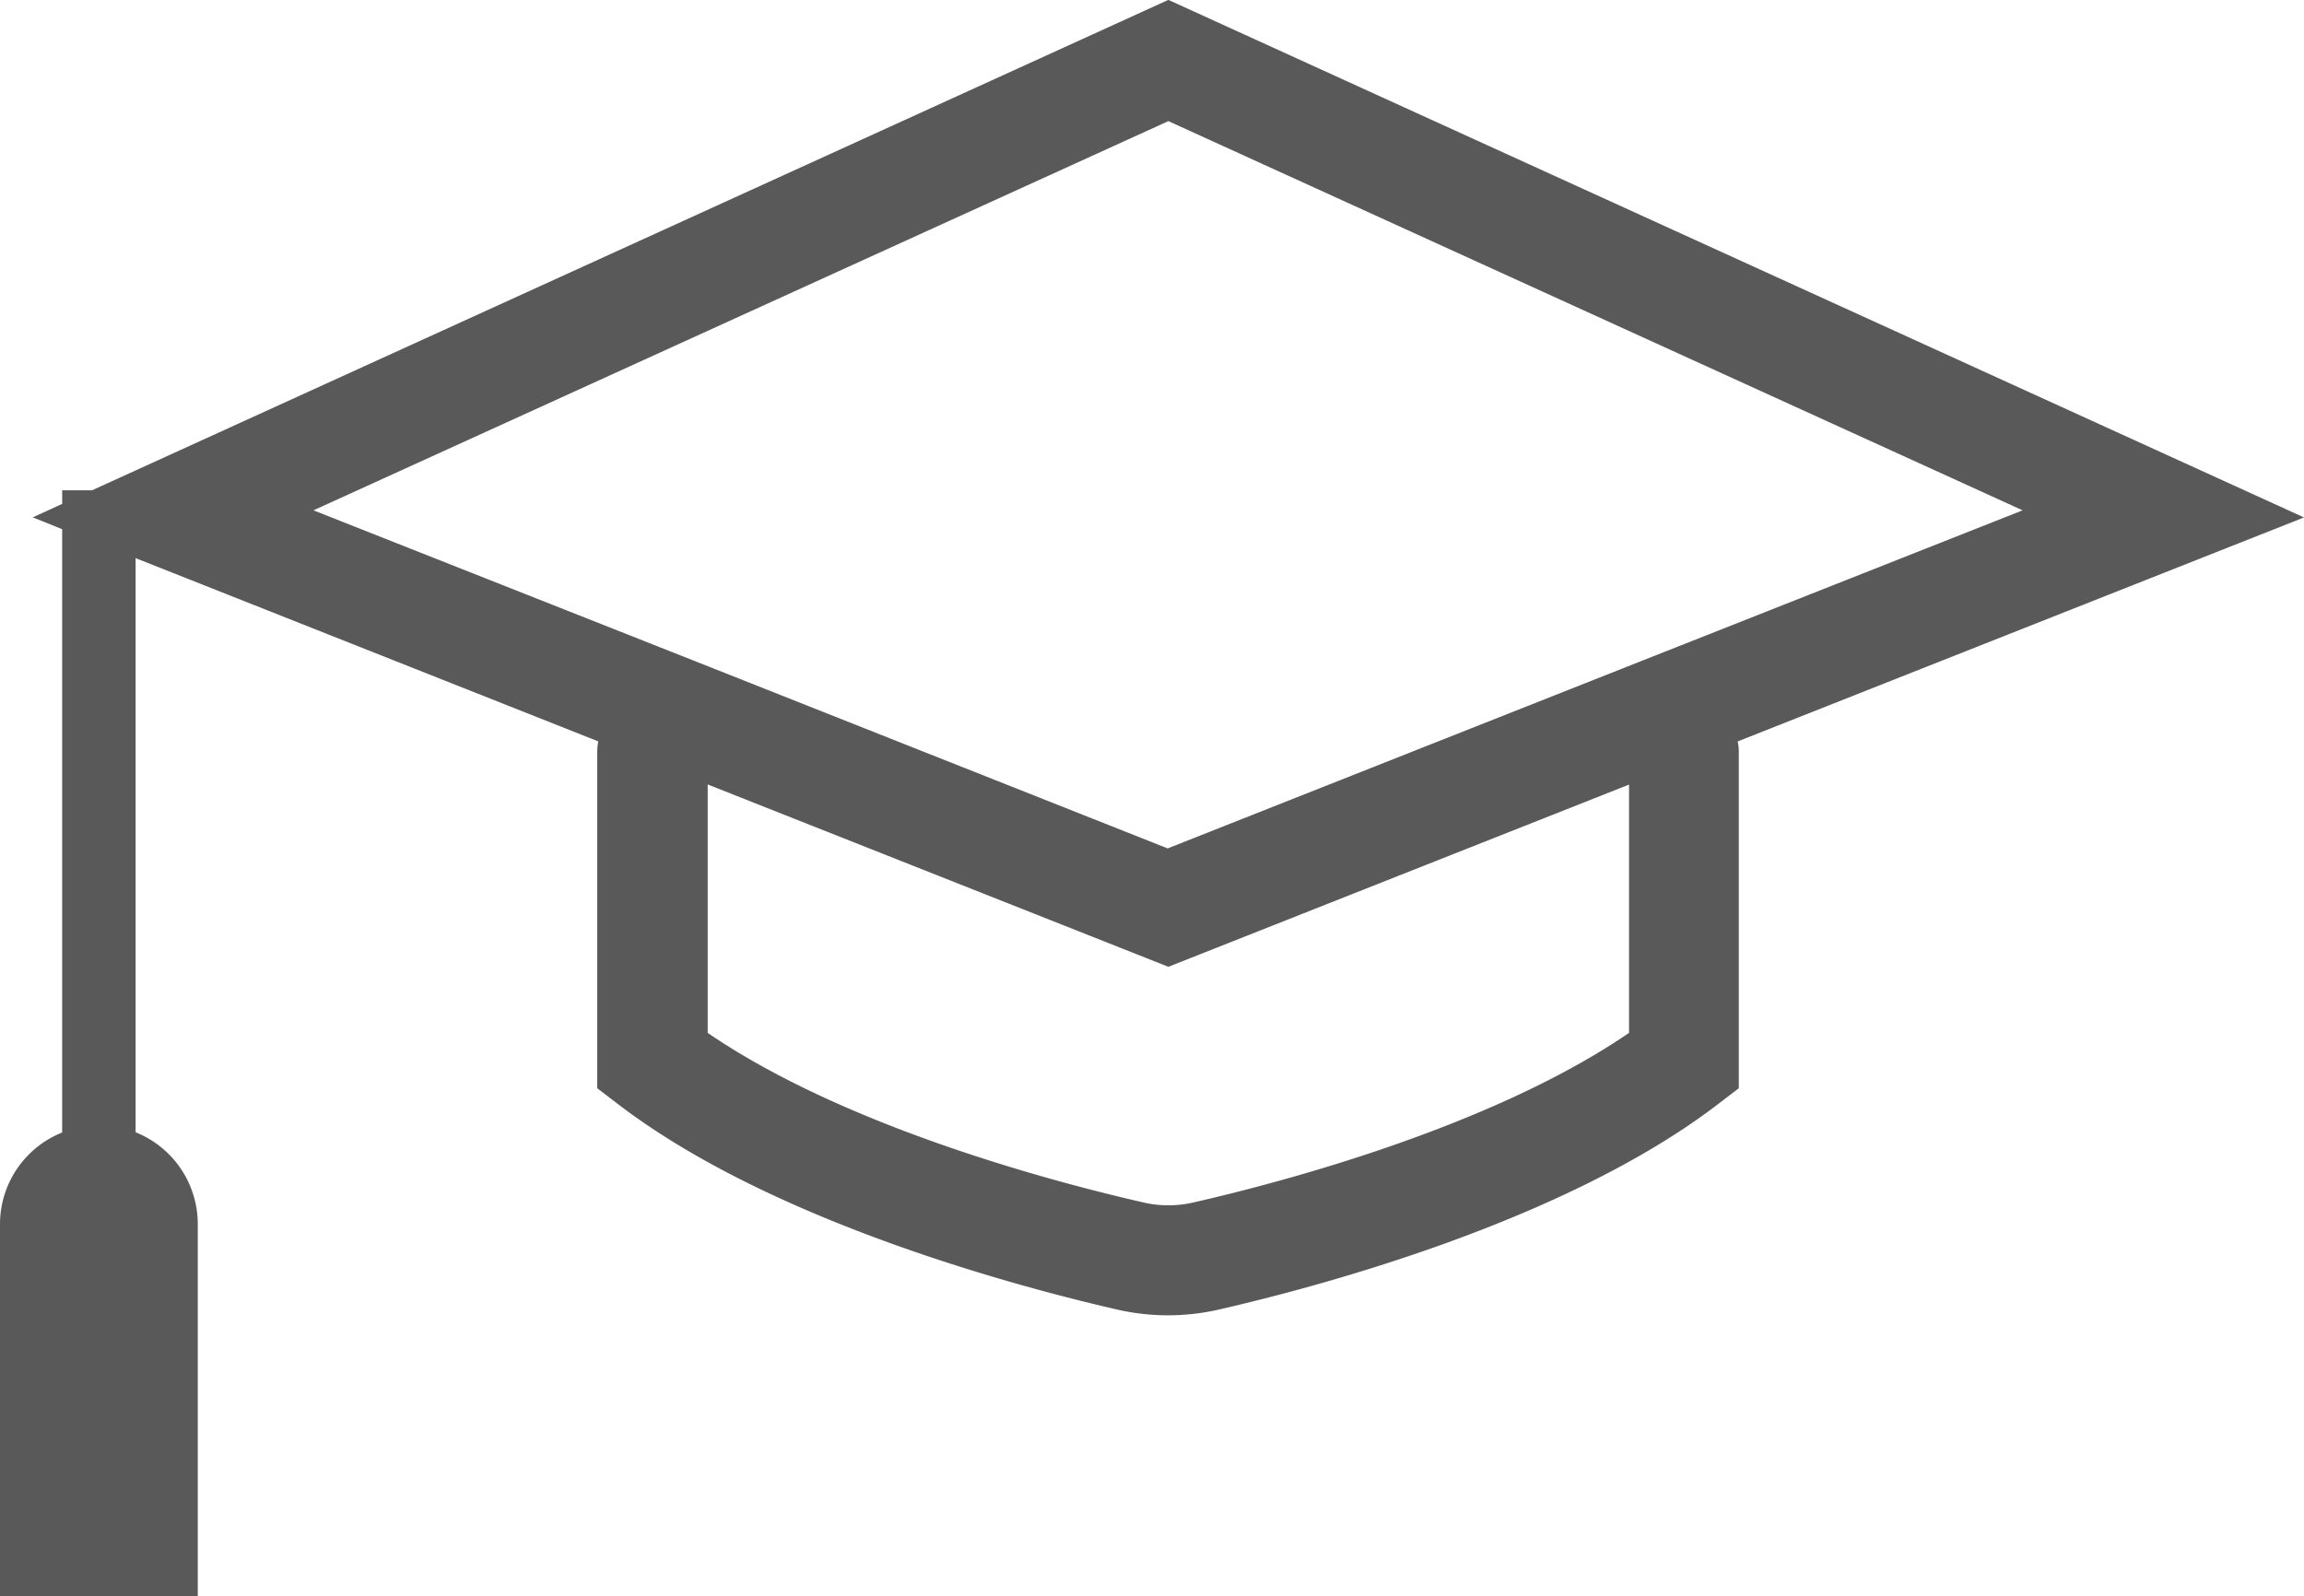 <svg id="圖層_1" data-name="圖層 1" xmlns="http://www.w3.org/2000/svg" viewBox="0 0 194.2 134.56"><defs><style>.cls-1{fill:#595959;}</style></defs><title>graduate</title><path class="cls-1" d="M1775.17,721.63,1679.45,678l-90.72,41.34h-2.52v1.15l-2.48,1.13,2.48,1v50.86a8.32,8.32,0,0,0-5.24,7.73v31.37h16.67V781.2a8.34,8.34,0,0,0-5.24-7.74v-48.4l39,15.45a4.41,4.41,0,0,0-.09.89v28.35l1.82,1.39c12.9,9.84,33.63,15.34,41.94,17.25a19.17,19.17,0,0,0,8.7,0c8.32-1.91,29.06-7.41,41.94-17.25l1.82-1.39V741.4a4.41,4.41,0,0,0-.09-.89Zm-95.72-33.41,72,32.81-32,12.65-40.06,15.85-40-15.85-32-12.65Zm2.27,91.12a9.38,9.38,0,0,1-4.53,0c-7.34-1.68-25-6.33-36.57-14.26V744.14l38.83,15.37,38.83-15.36v20.93C1706.72,773,1689.05,777.66,1681.72,779.34Z" transform="translate(-1580.97 -678.01)"/></svg>